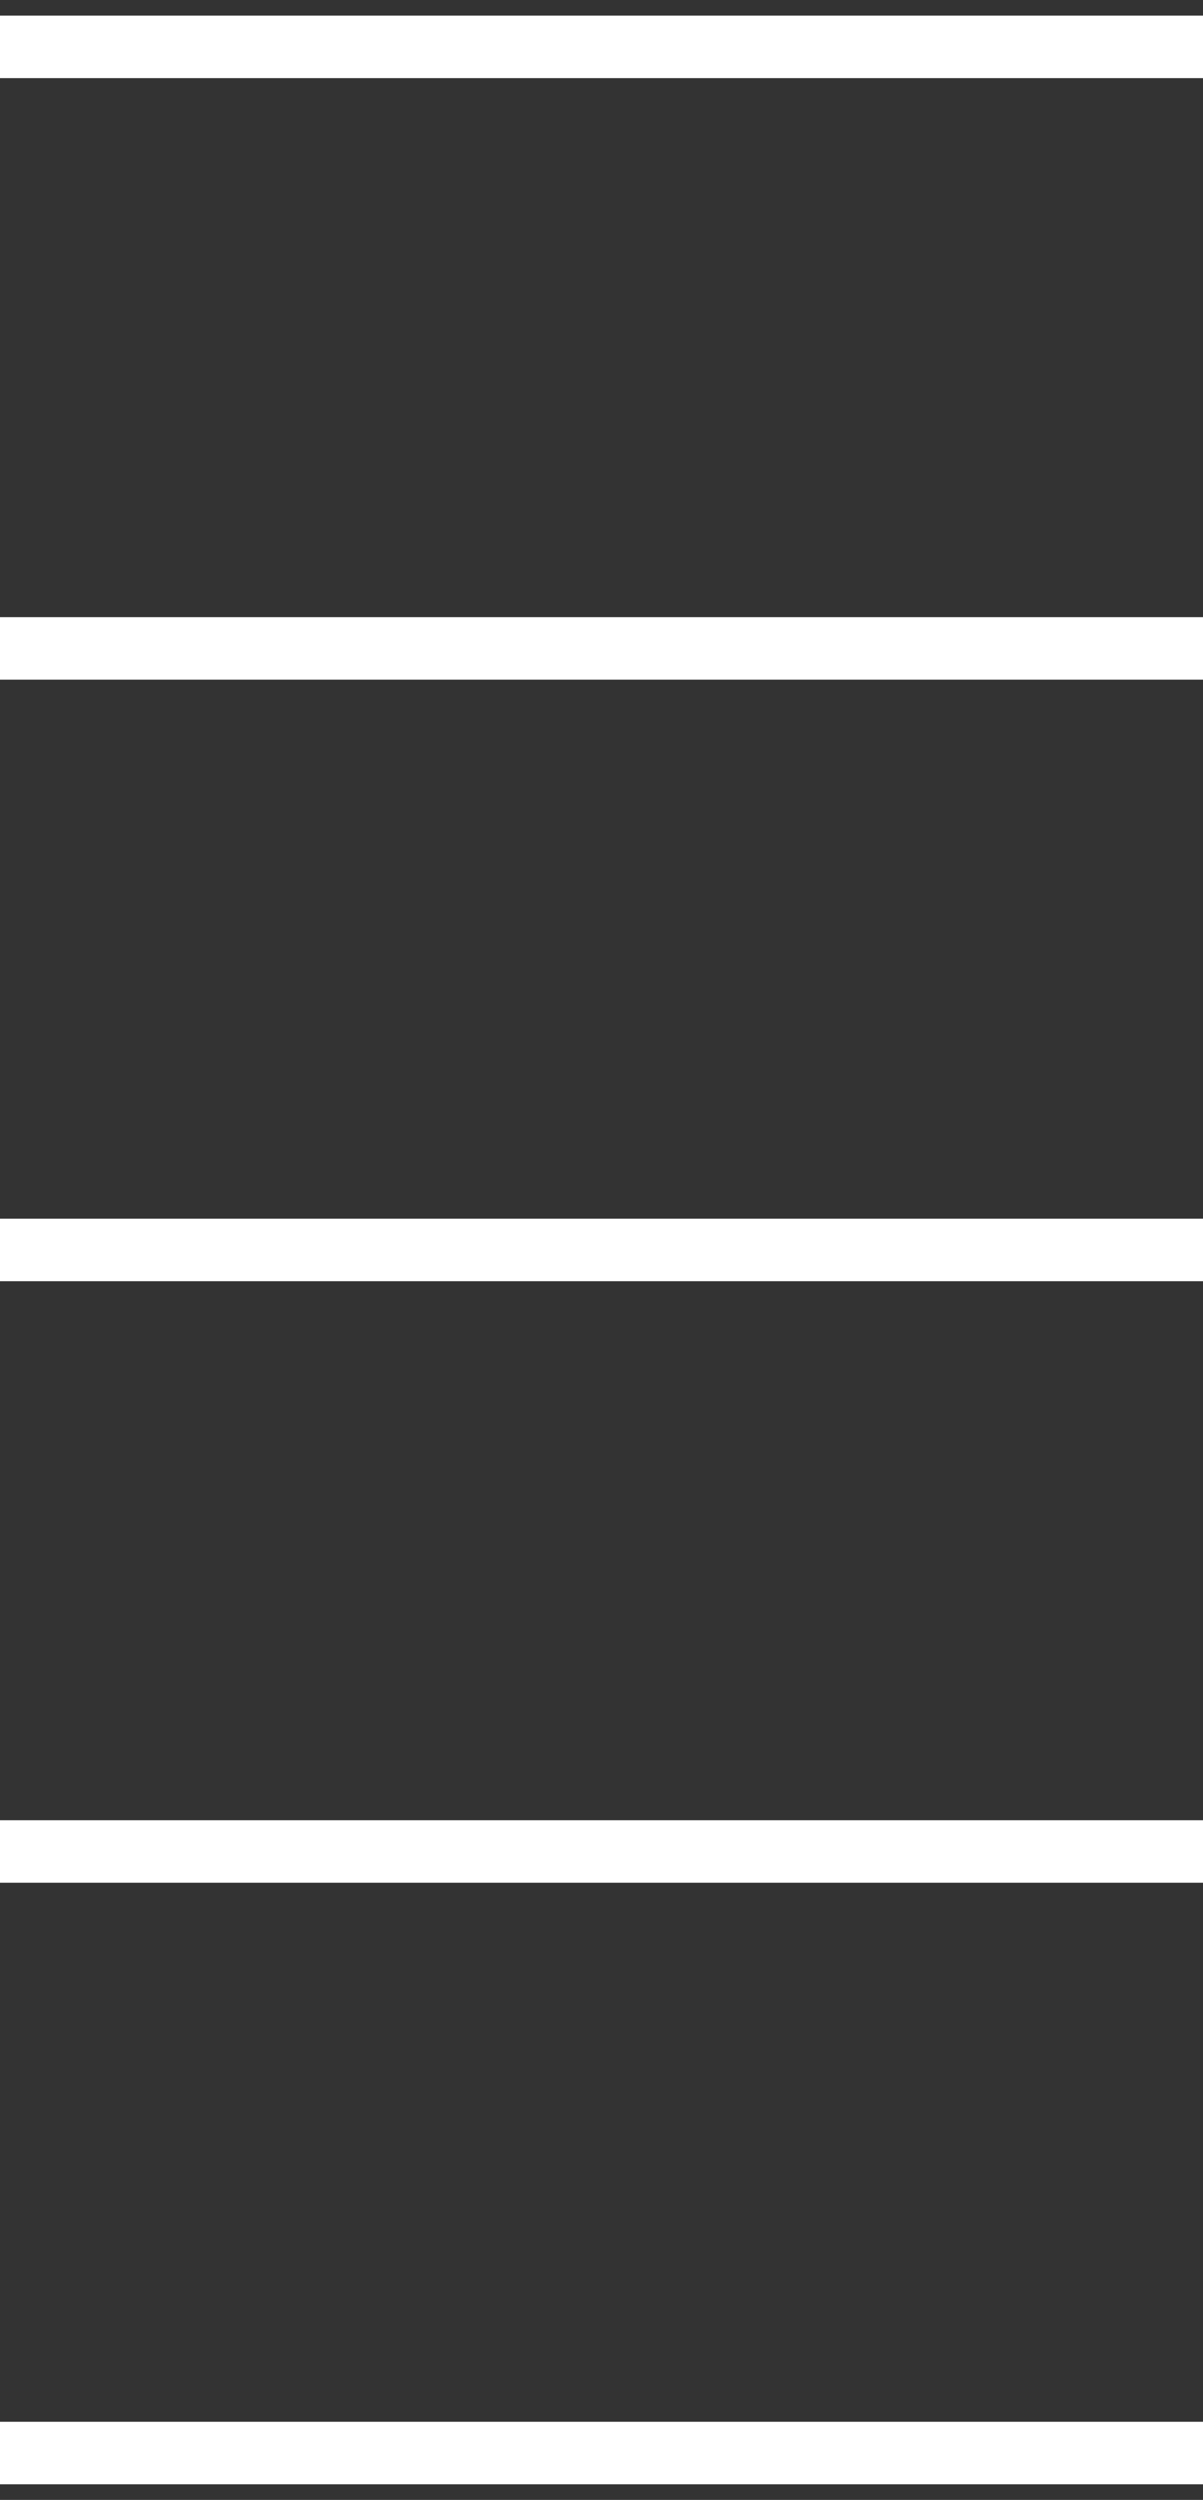 <?xml version="1.0" encoding="UTF-8"?><svg id="a" xmlns="http://www.w3.org/2000/svg" viewBox="0 0 154 320"><rect x="0" y="0" width="154" height="320" fill="#333333" stroke="none"/><defs><style>.b{fill:none;stroke:#fff;stroke-miterlimit:10;stroke-width:8px;}</style></defs><line class="b" y1="6" x2="154" y2="6"/><line class="b" y1="83" x2="154" y2="83"/><line class="b" y1="160" x2="154" y2="160"/><line class="b" y1="237" x2="154" y2="237"/><line class="b" y1="314" x2="154" y2="314"/></svg>